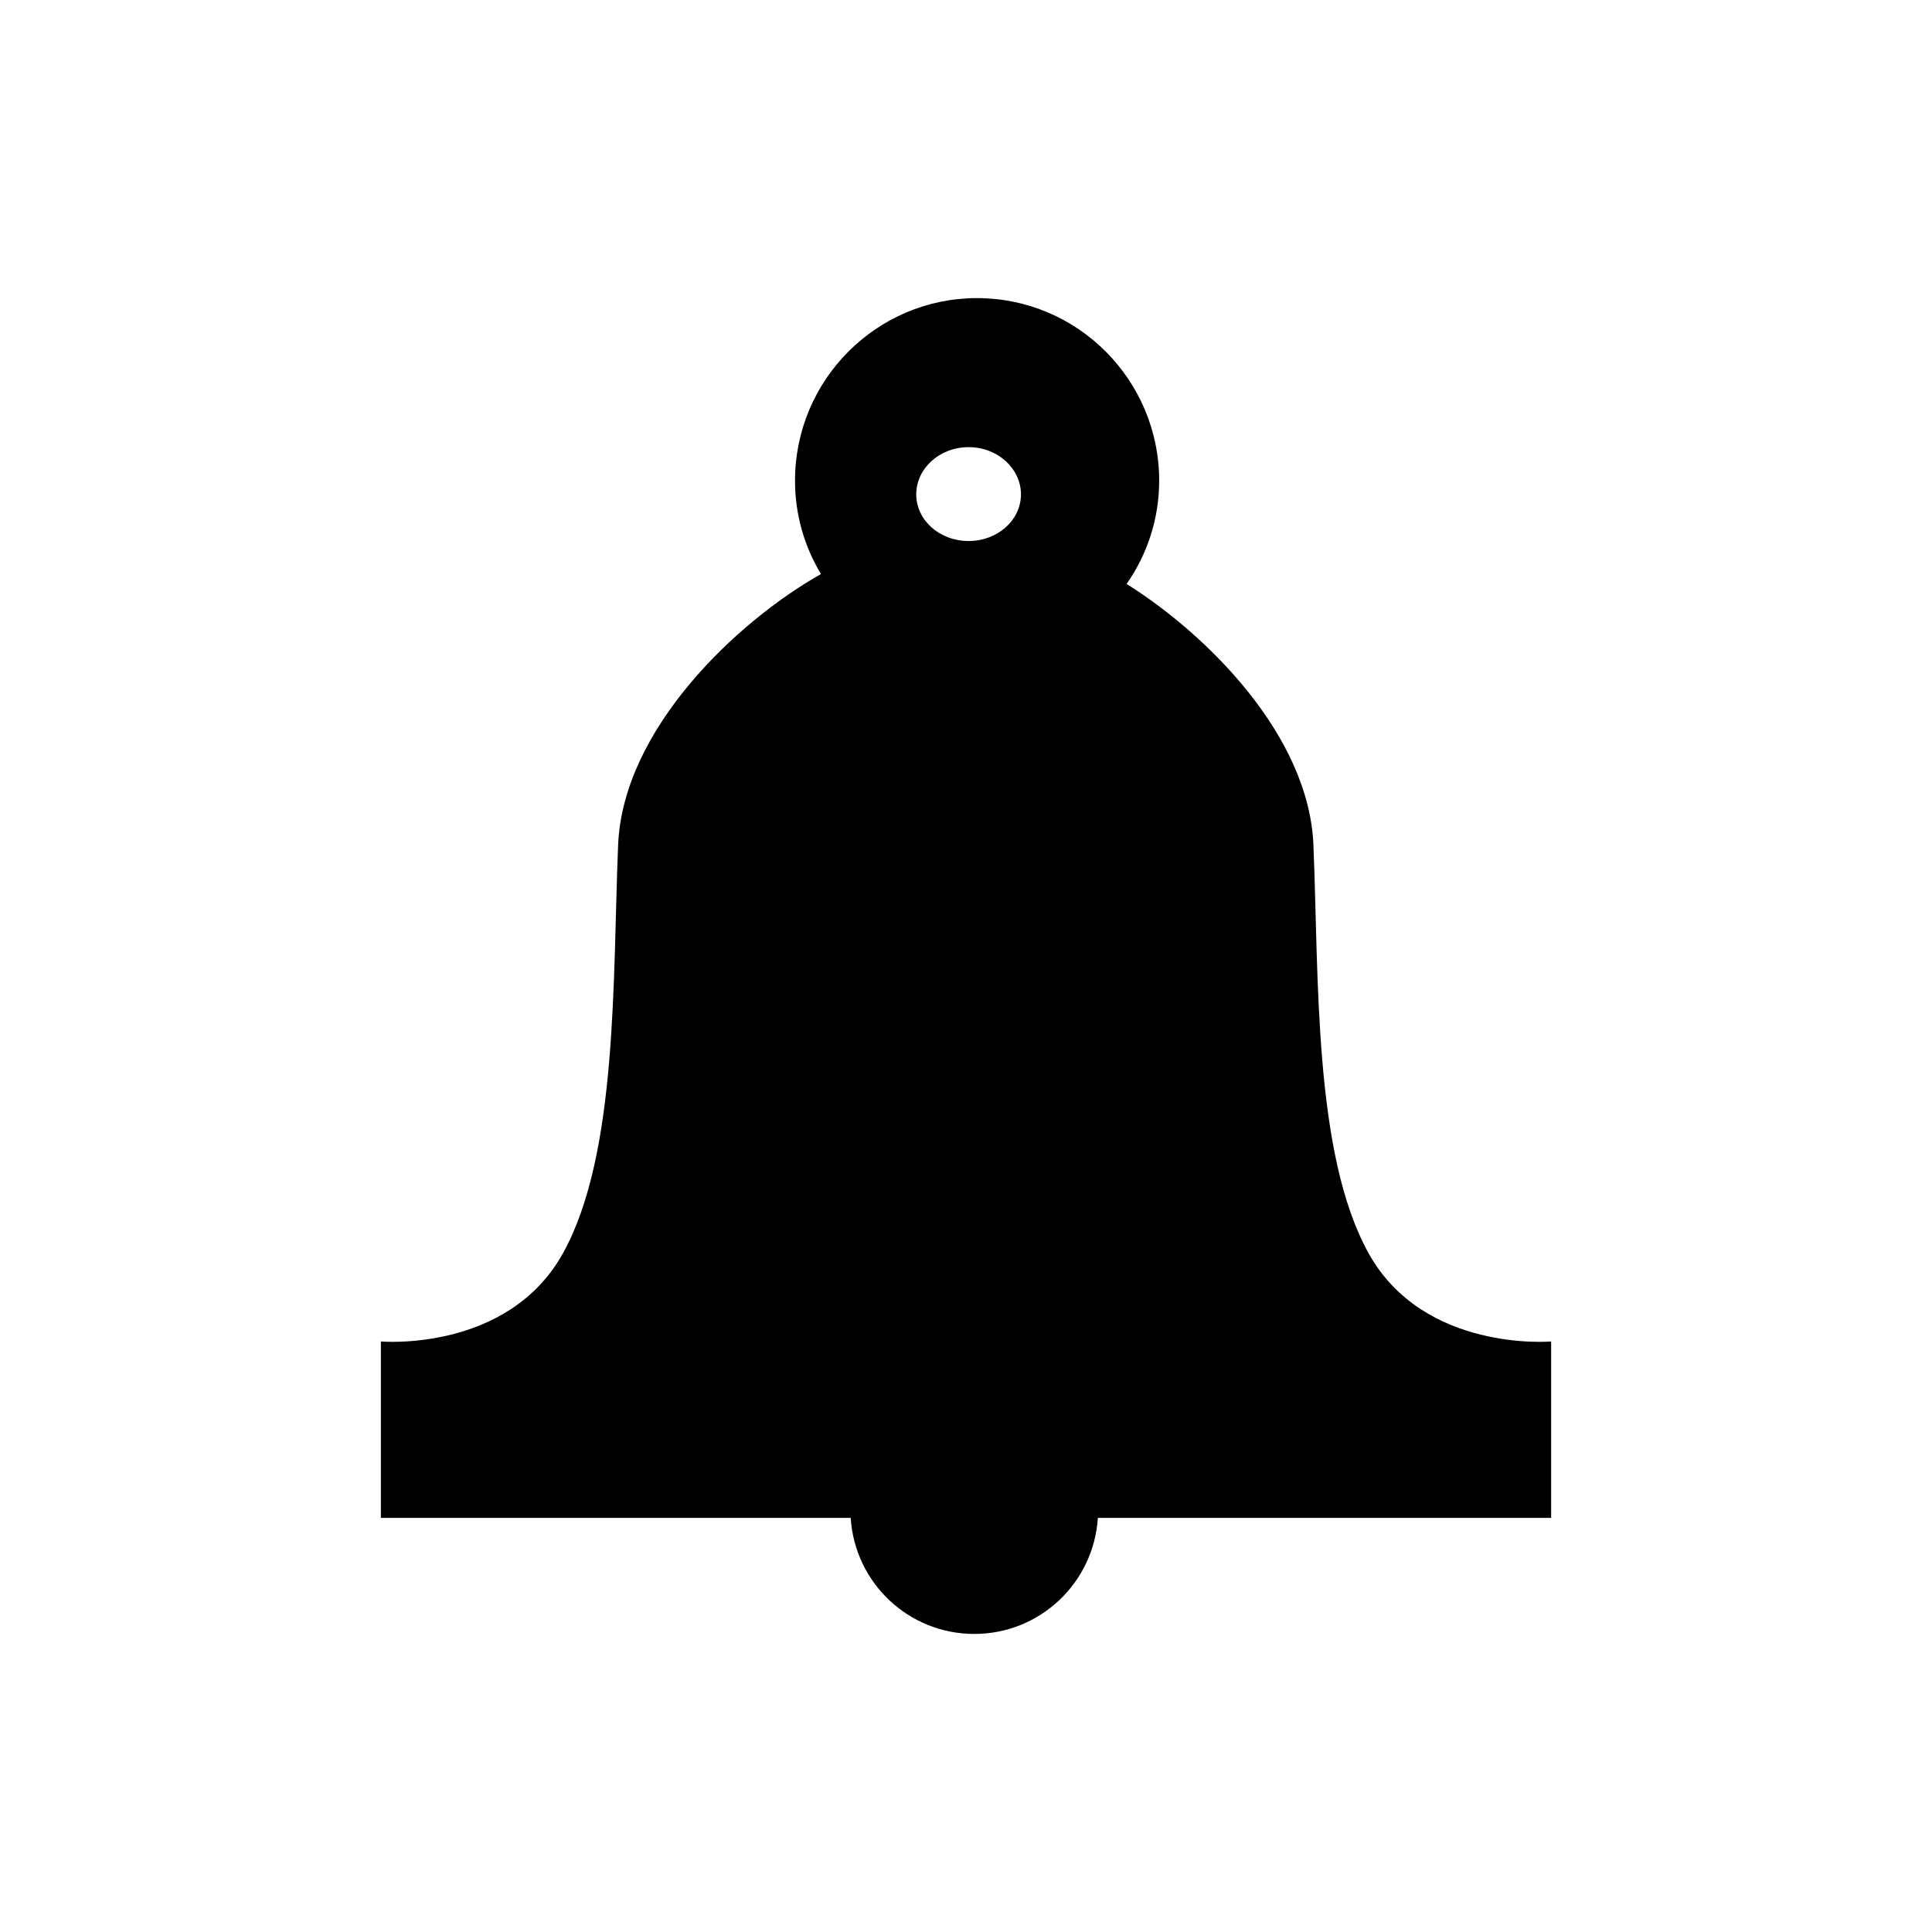 <?xml version="1.0" encoding="UTF-8" standalone="no"?>
<svg xmlns:dc="http://purl.org/dc/elements/1.1/"
     xmlns:cc="http://creativecommons.org/ns#"
     xmlns:rdf="http://www.w3.org/1999/02/22-rdf-syntax-ns#"
     xmlns:svg="http://www.w3.org/2000/svg"
     xmlns="http://www.w3.org/2000/svg"
     xmlns:xlink="http://www.w3.org/1999/xlink"
     width="128" height="128" version="1.1">
    <title>Bell Icon</title>
    <desc>This icon is a part of Clarity icon theme for gtk</desc>
    <defs>
        <linearGradient x1="0" y1="128" x2="128" y2="0" id="gradient" gradientUnits="userSpaceOnUse">
            <stop id="start" style="stop-color:#000000;stop-opacity:1" offset="0" />
            <stop id="stop" style="stop-color:#000000;stop-opacity:1" offset="1" />
        </linearGradient>
        <filter id="shadow">
            <feMorphology operator="dilate" in="SourceGraphic" radius="3" />
            <feGaussianBlur stdDeviation="1.5" />
        </filter>
    </defs>
    <path d="m 64.734,19.75 c -6.664,0 -12.062,5.43 -12.062,12.094 0,2.27 0.628,4.374 1.719,6.188 -5.566,3.139 -13.118,10.27 -13.438,17.938 -0.366,8.775 5.8e-5,20.481 -3.656,27.062 -3.656,6.581 -12.062,5.844 -12.062,5.844 l 0,11.688 31.125,0 c 0.274,4.295 3.823,7.688 8.188,7.688 4.365,0 7.913,-3.392 8.188,-7.688 l 30.031,0 0,-11.688 c 0,0 -8.437,0.738 -12.094,-5.844 -3.656,-6.581 -3.291,-18.287 -3.656,-27.062 -0.299,-7.184 -6.957,-13.882 -12.375,-17.281 1.355,-1.951 2.156,-4.289 2.156,-6.844 0,-6.664 -5.399,-12.094 -12.062,-12.094 z m -0.562,9.875 c 1.918,0 3.469,1.409 3.469,3.125 0,1.716 -1.55,3.094 -3.469,3.094 -1.918,0 -3.469,-1.377 -3.469,-3.094 0,-1.716 1.55,-3.125 3.469,-3.125 z" style="fill:url(#gradient);fill-opacity:1;stroke:none" />
</svg>
